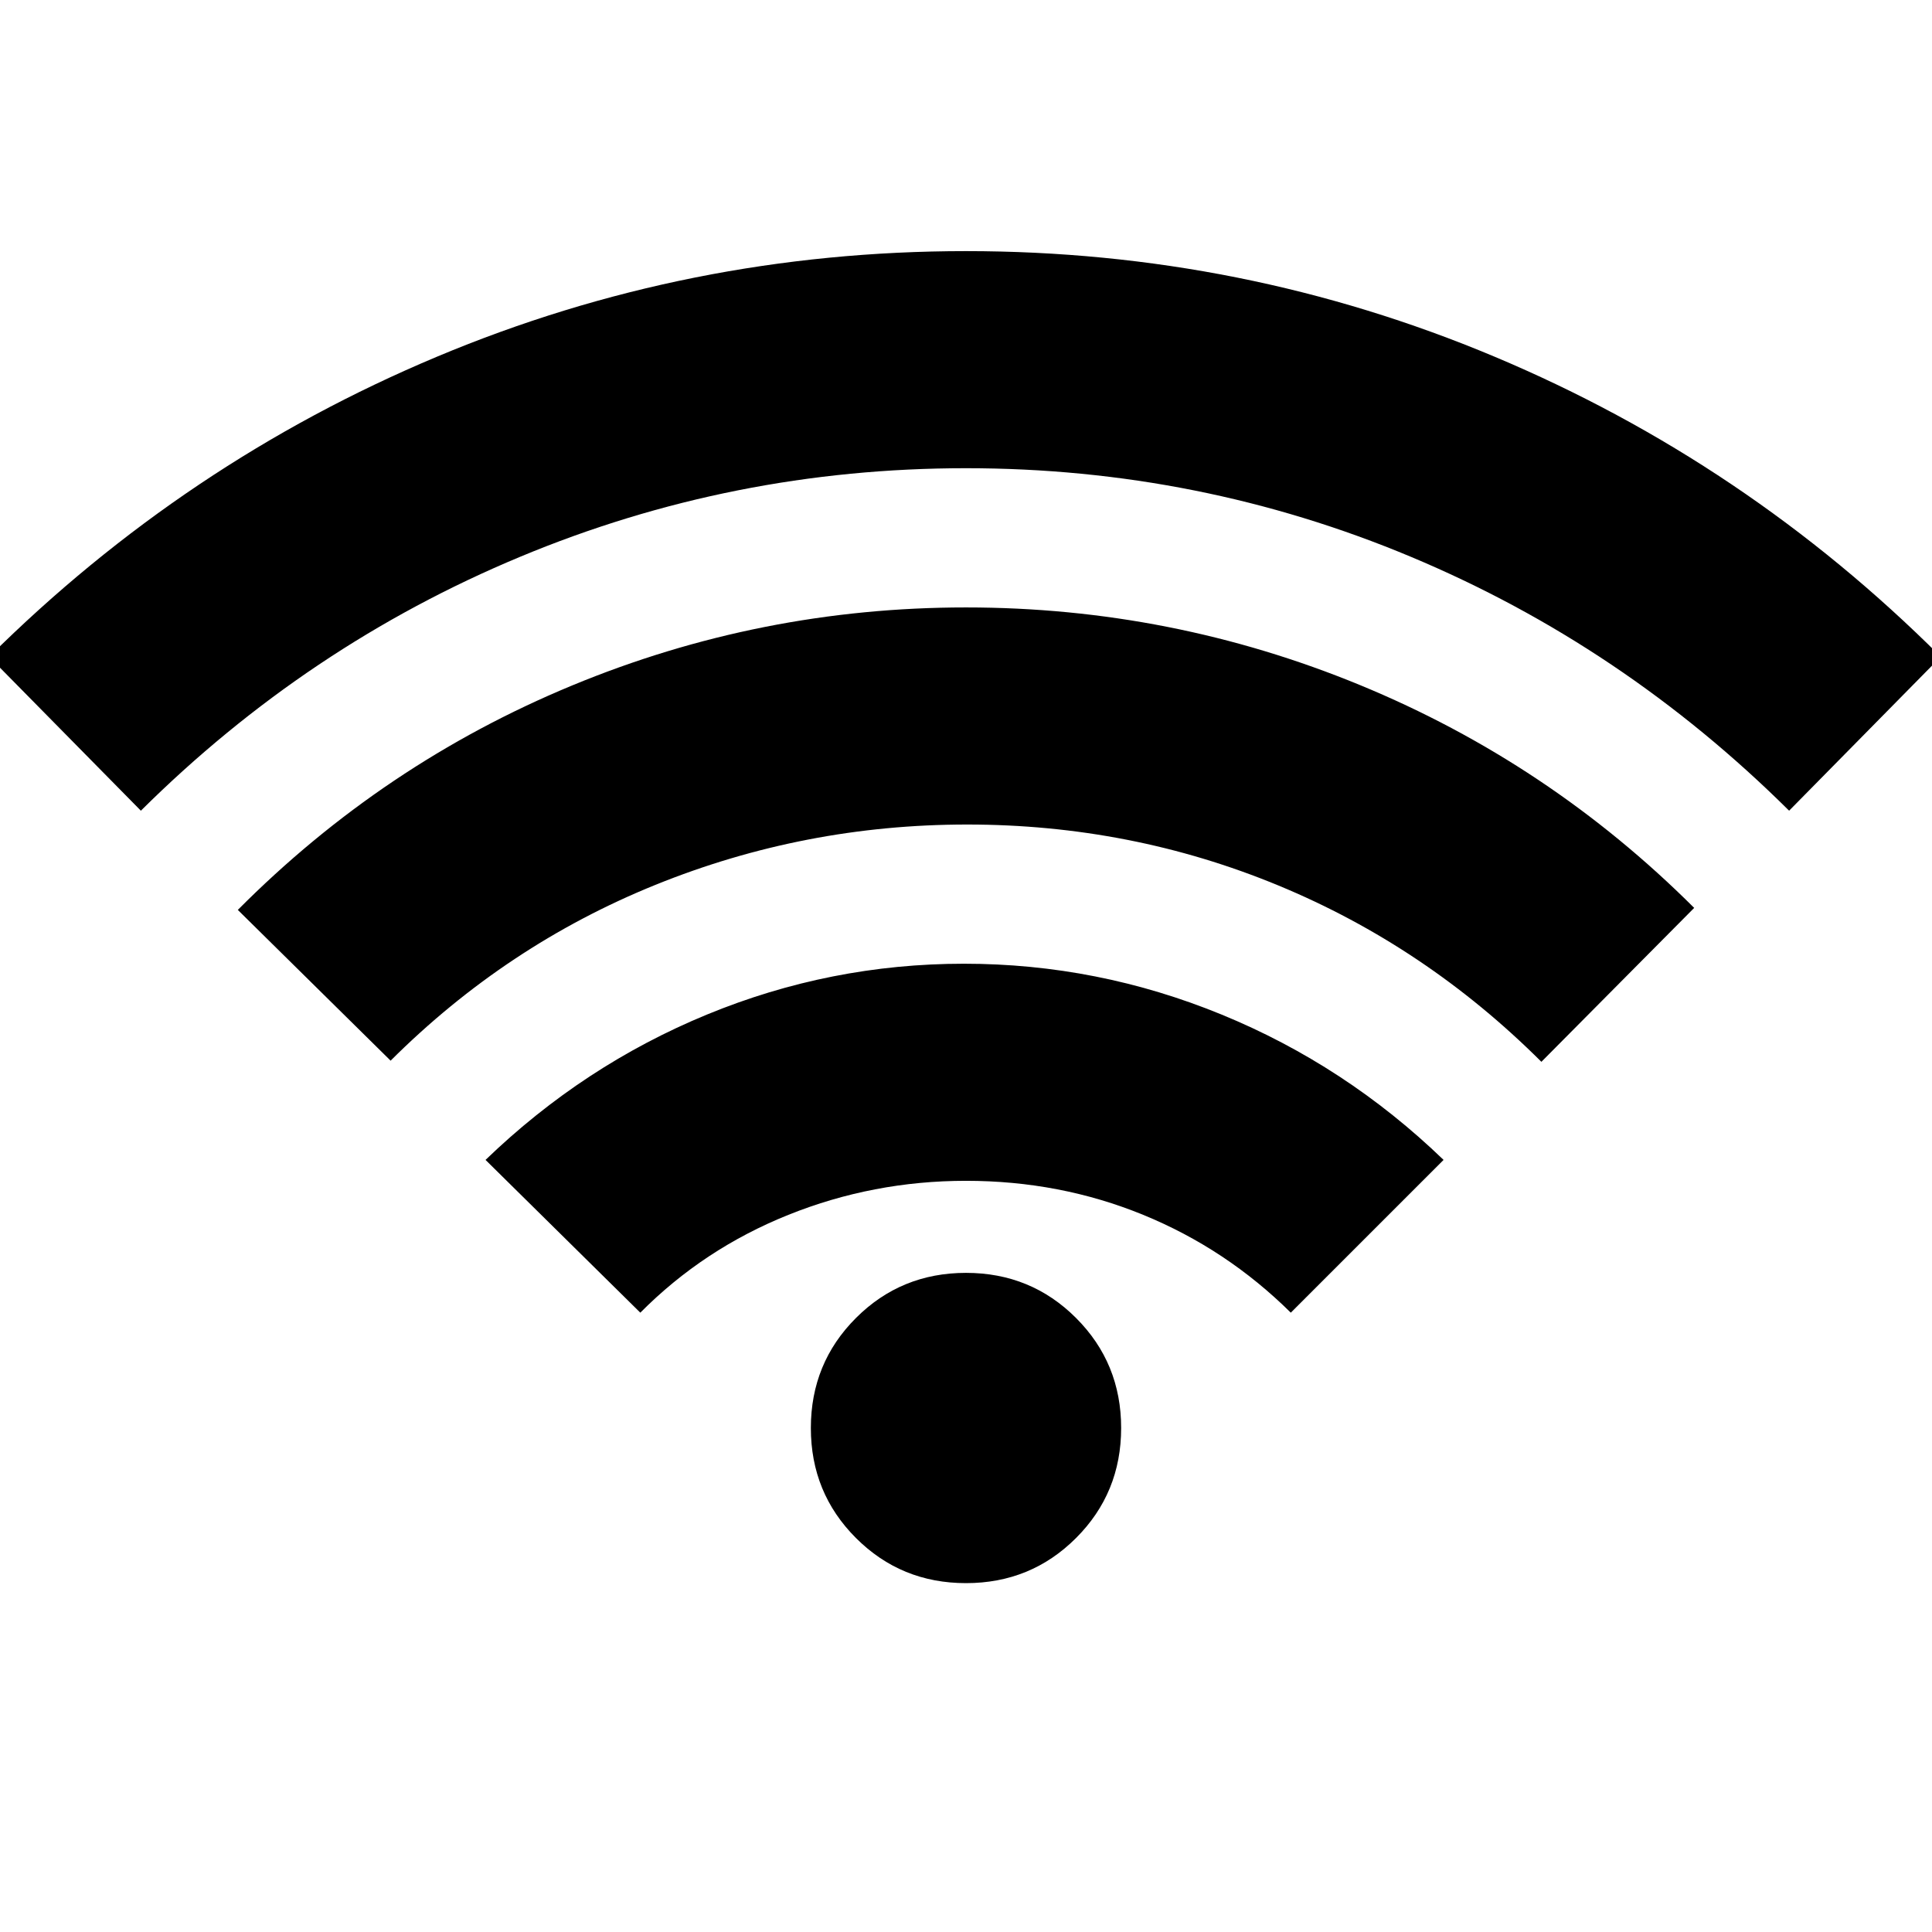 <svg xmlns="http://www.w3.org/2000/svg" height="20" viewBox="0 -960 960 960" width="20"><path d="m318.17-307.74-76.91-75.91q48.7-46.96 110.02-72.22 61.33-25.26 127.72-25.26t128 25.26q61.61 25.26 110.3 72.22l-75.91 75.91q-32-31.69-73.35-48.61-41.34-16.91-88.04-16.91-46.13 0-88.26 16.91-42.13 16.92-73.57 48.61ZM70-557.17l-75.35-76.48q97.39-96.65 222.48-149.11Q342.22-835.22 480-835.22t262.65 52.46q124.87 52.46 221.7 149.11L889-557.17q-82.7-82.09-187.87-126.13Q595.96-727.35 480-727.35T258.37-683.3Q152.7-639.26 70-557.17Zm124.09 124.21-75.92-74.91q72.26-72.65 166-111.48 93.74-38.82 195.83-38.82 102.09 0 195.83 38.6 93.74 38.61 166 110.7l-75.92 76.48q-57.56-57.39-130.76-87.65-73.19-30.26-154.58-30.26-80.83 0-154.87 29.97-74.05 29.98-131.61 87.37ZM480-173.35q-32.26 0-54.67-22.41-22.42-22.41-22.42-54.67 0-32.27 22.42-54.68 22.41-22.41 54.67-22.41 32.26 0 54.67 22.41 22.42 22.41 22.42 54.68 0 32.26-22.42 54.67-22.41 22.41-54.67 22.41Z"/></svg>